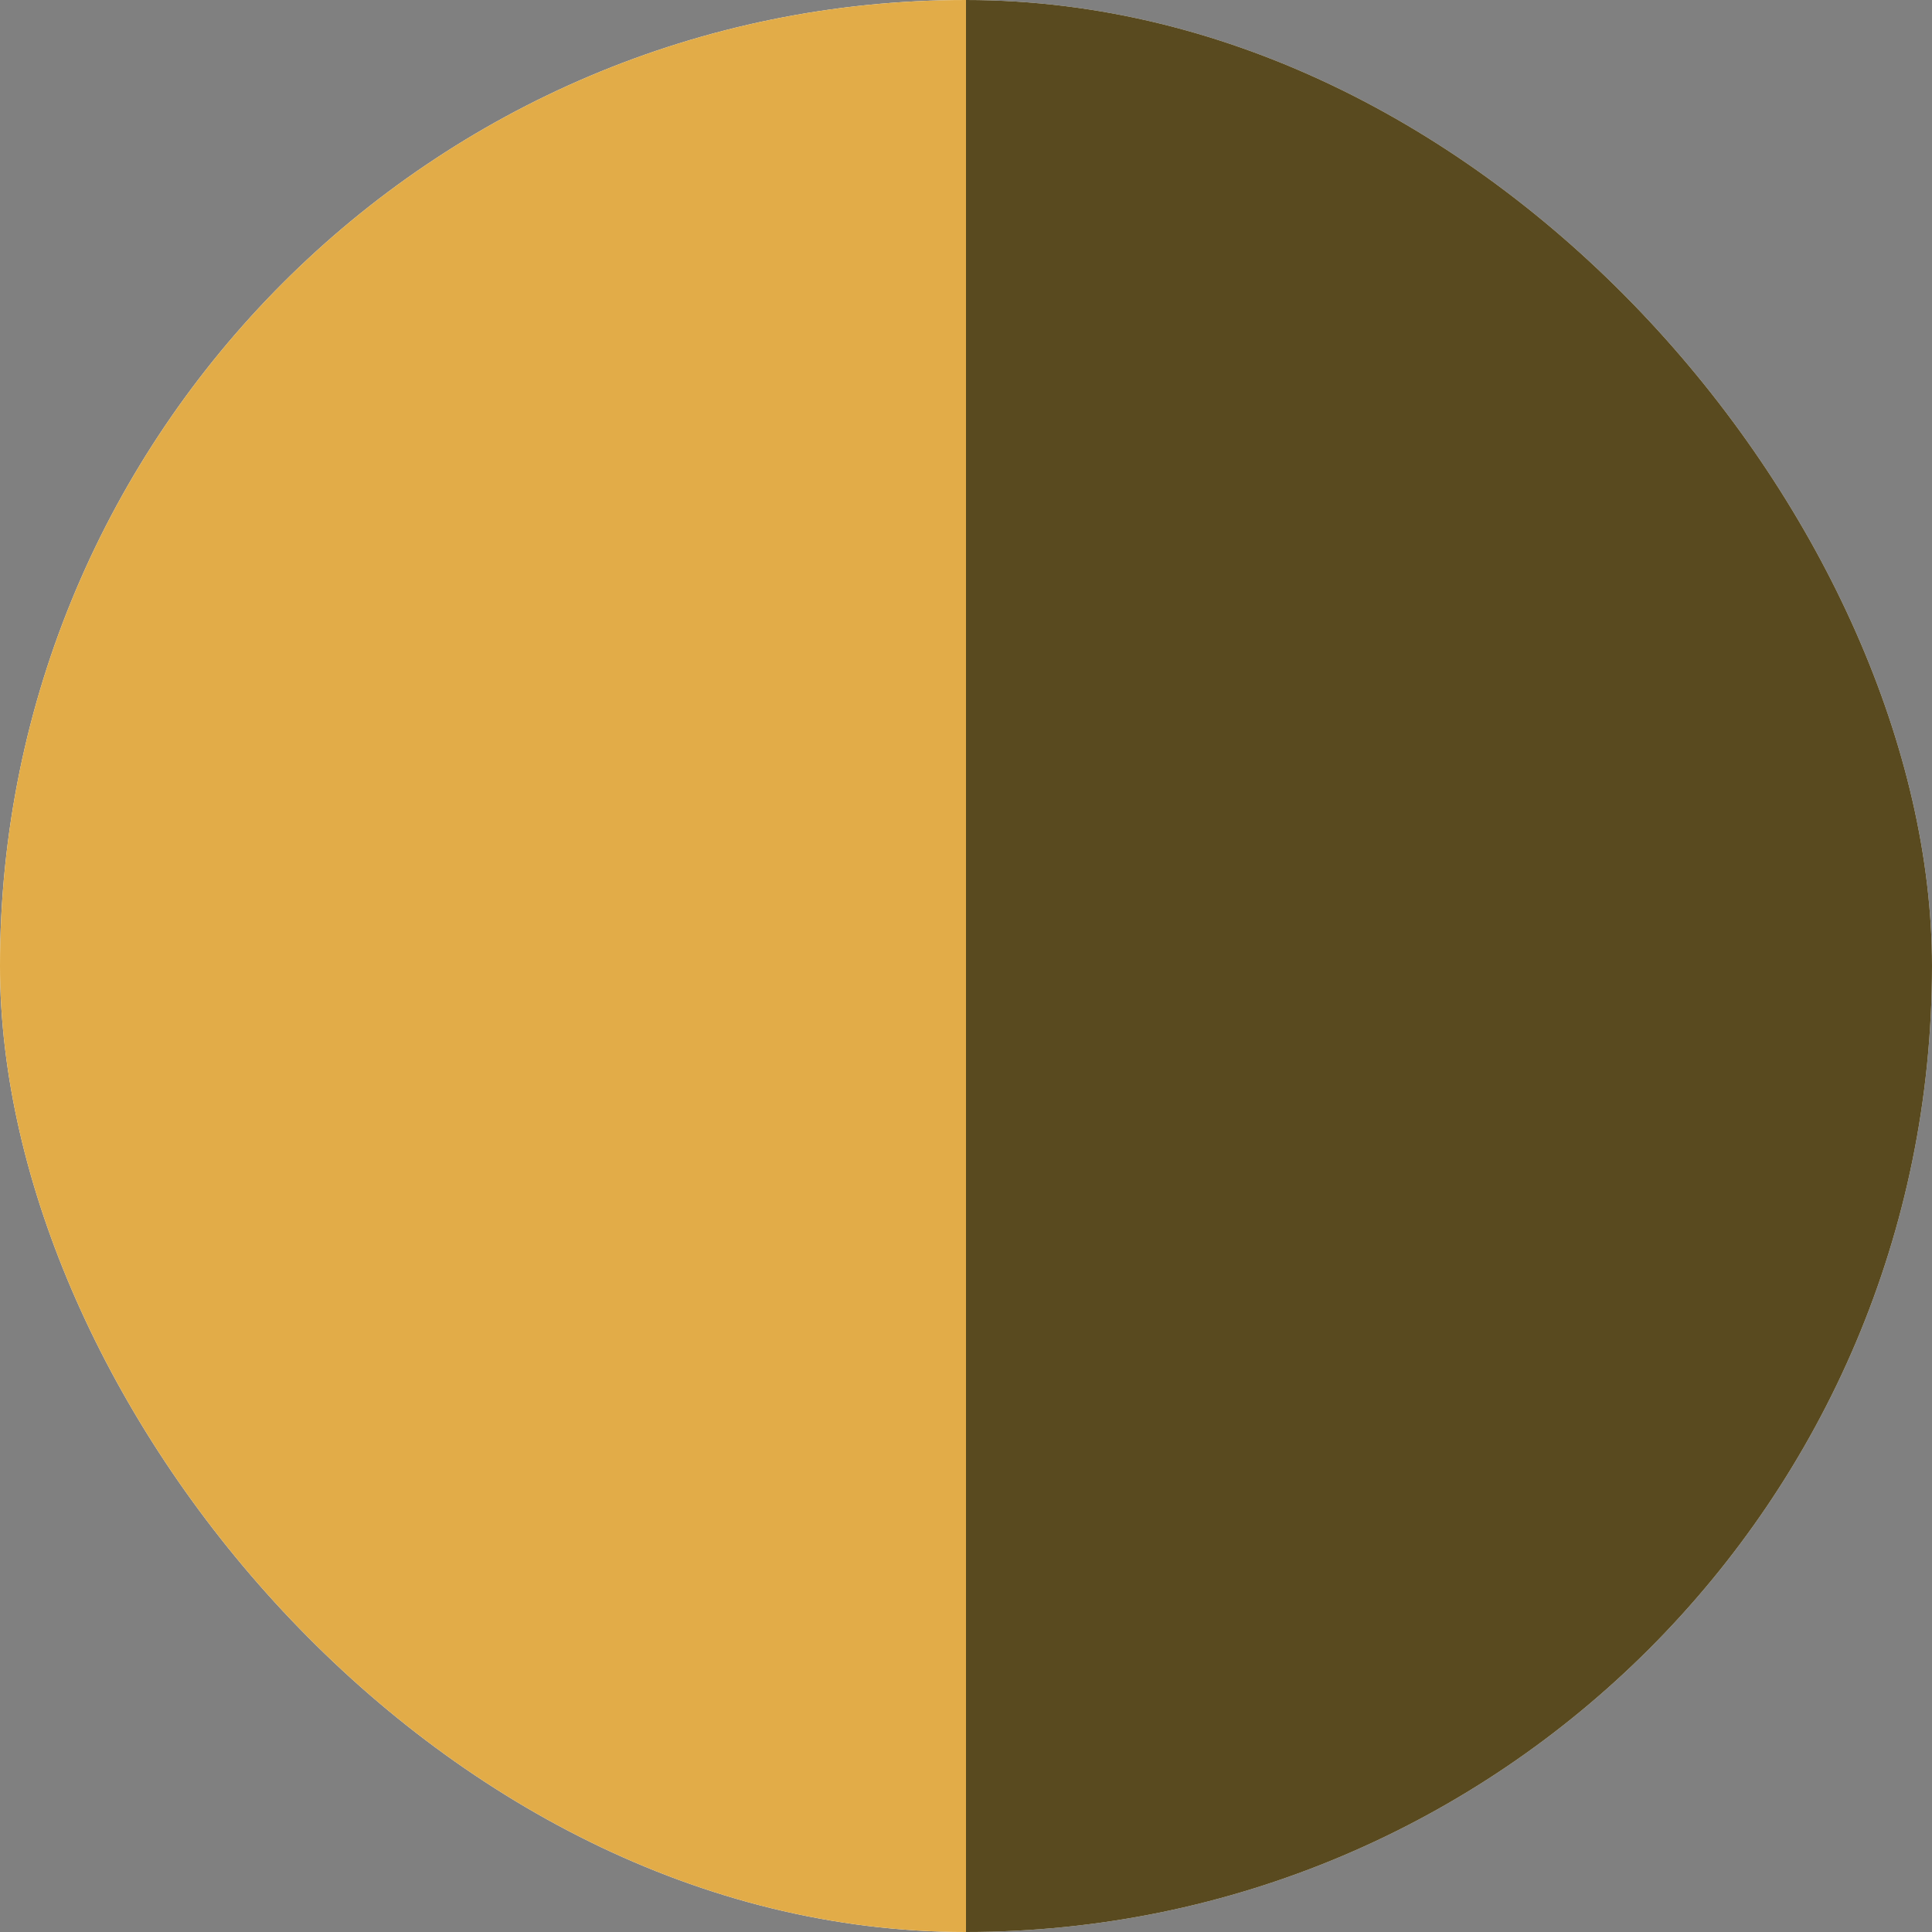 <svg width="36" height="36" viewBox="0 0 36 36" fill="none" xmlns="http://www.w3.org/2000/svg">
<rect x="0" y="0" width="36" height="36" fill="#808080" stroke="none"/>
<g clip-path="url(#clip0_490_7636)">
<rect width="36" height="36" rx="18" fill="white"/>
<rect width="18" height="36" transform="translate(18)" fill="#594A1F"/>
<rect width="18" height="36" fill="#E2AC48"/>
</g>
<defs>
<clipPath id="clip0_490_7636">
<rect width="36" height="36" rx="18" fill="white"/>
</clipPath>
</defs>
</svg>
